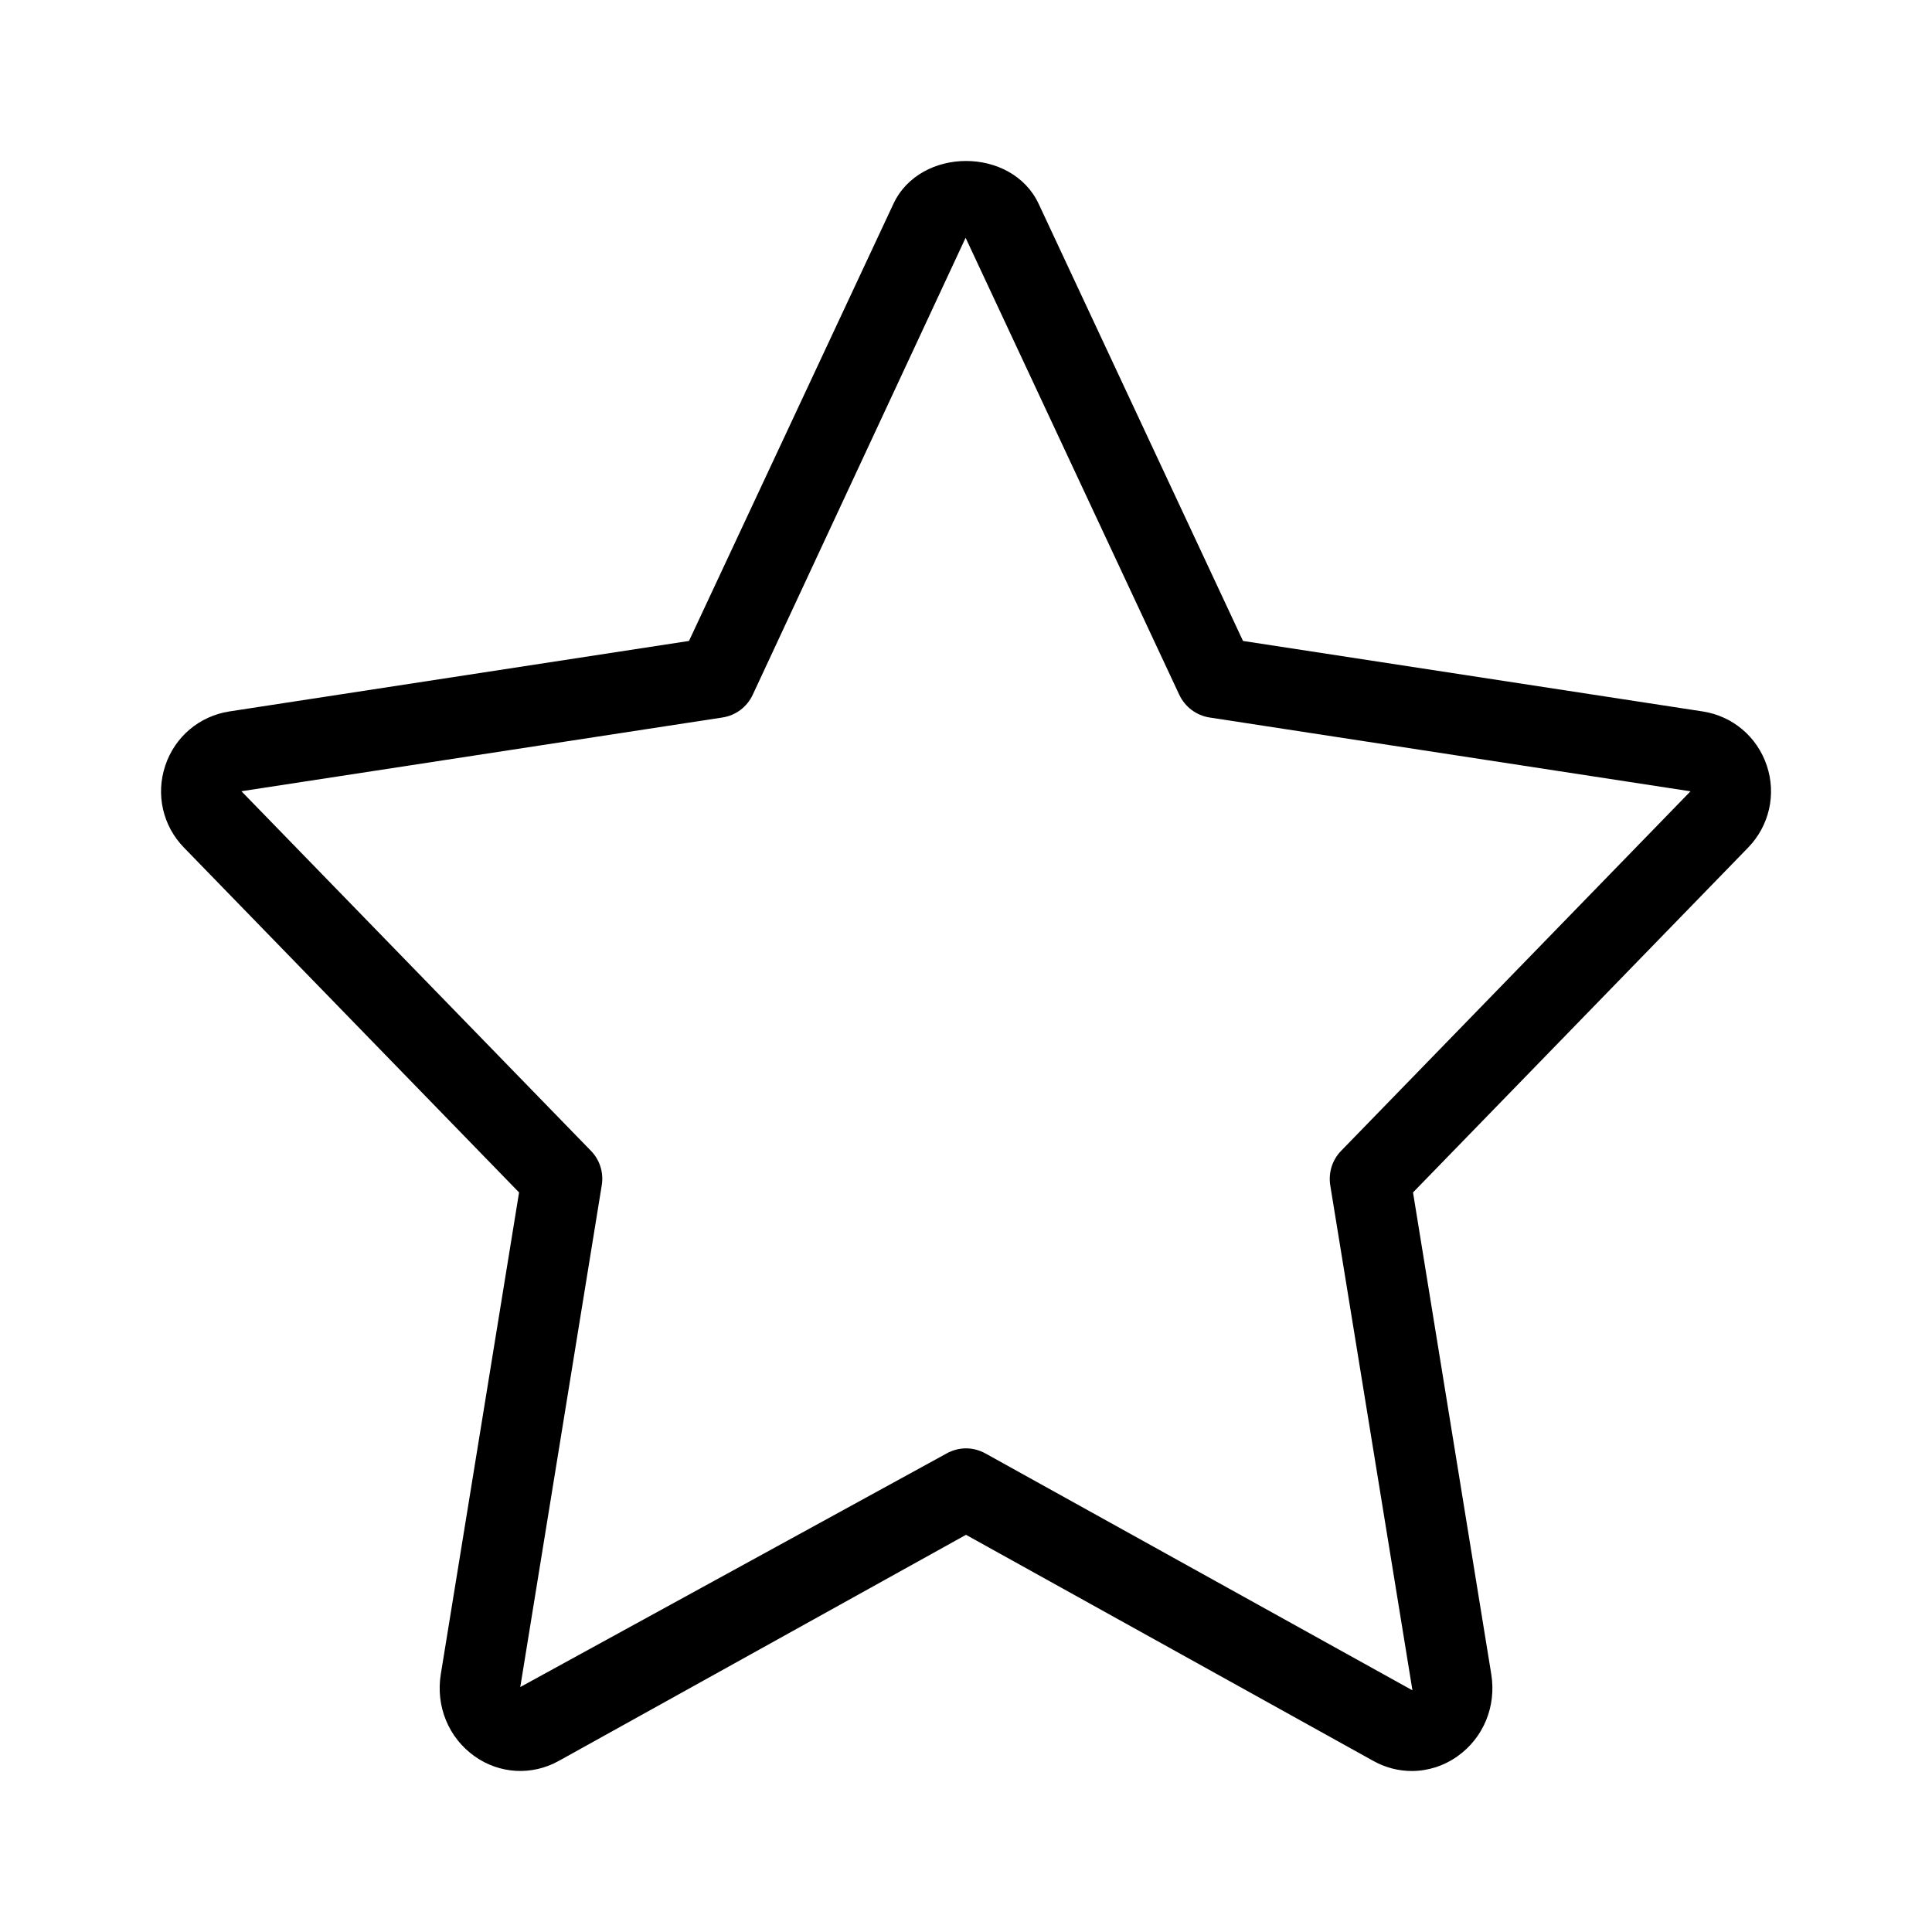 <?xml version="1.0" encoding="UTF-8"?>
<svg width="24px" height="24px"  version="1.1" xmlns="http://www.w3.org/2000/svg" xmlns:xlink="http://www.w3.org/1999/xlink">
    <!-- Generator: Sketch 52.6 (67491) - http://www.bohemiancoding.com/sketch -->
    <title>Action/ic_favorites</title>
    <desc>Created with Sketch.</desc>
    <g id="Action/ic_favorites" stroke="none" stroke-width="1" fill="none" fill-rule="evenodd">
        <path d="M16.661,14.295 C16.55,14.408 16.5,14.567 16.525,14.725 L17.546,20.998 L12.243,18.056 C12.167,18.014 12.084,17.992 12,17.992 C11.917,17.992 11.833,18.014 11.758,18.056 L6.463,20.957 L7.475,14.725 C7.501,14.567 7.451,14.408 7.34,14.295 L2.999,9.829 L8.974,8.913 C9.14,8.888 9.281,8.781 9.351,8.63 L11.995,2.954 L11.997,2.958 L14.649,8.63 C14.72,8.781 14.861,8.888 15.026,8.913 L21,9.83 L16.661,14.295 Z M21.948,9.511 C21.828,9.152 21.524,8.896 21.153,8.838 L15.441,7.962 L12.903,2.533 C12.571,1.822 11.43,1.822 11.098,2.533 L8.559,7.962 L2.848,8.838 C2.477,8.896 2.172,9.152 2.053,9.511 C1.933,9.869 2.022,10.259 2.285,10.529 L6.448,14.813 L5.476,20.796 C5.411,21.196 5.572,21.588 5.897,21.818 C6.207,22.037 6.606,22.06 6.939,21.876 L12,19.066 L17.062,21.876 C17.212,21.959 17.375,22 17.537,22 C17.736,22 17.933,21.939 18.104,21.818 C18.429,21.588 18.59,21.196 18.525,20.797 L17.553,14.813 L21.716,10.529 C21.978,10.259 22.068,9.869 21.948,9.511 Z" id="ic_favorites" fill="currentColor"></path>
        <rect id="Padding" x="0" y="0" width="24" height="24"></rect>
    </g>
</svg>
